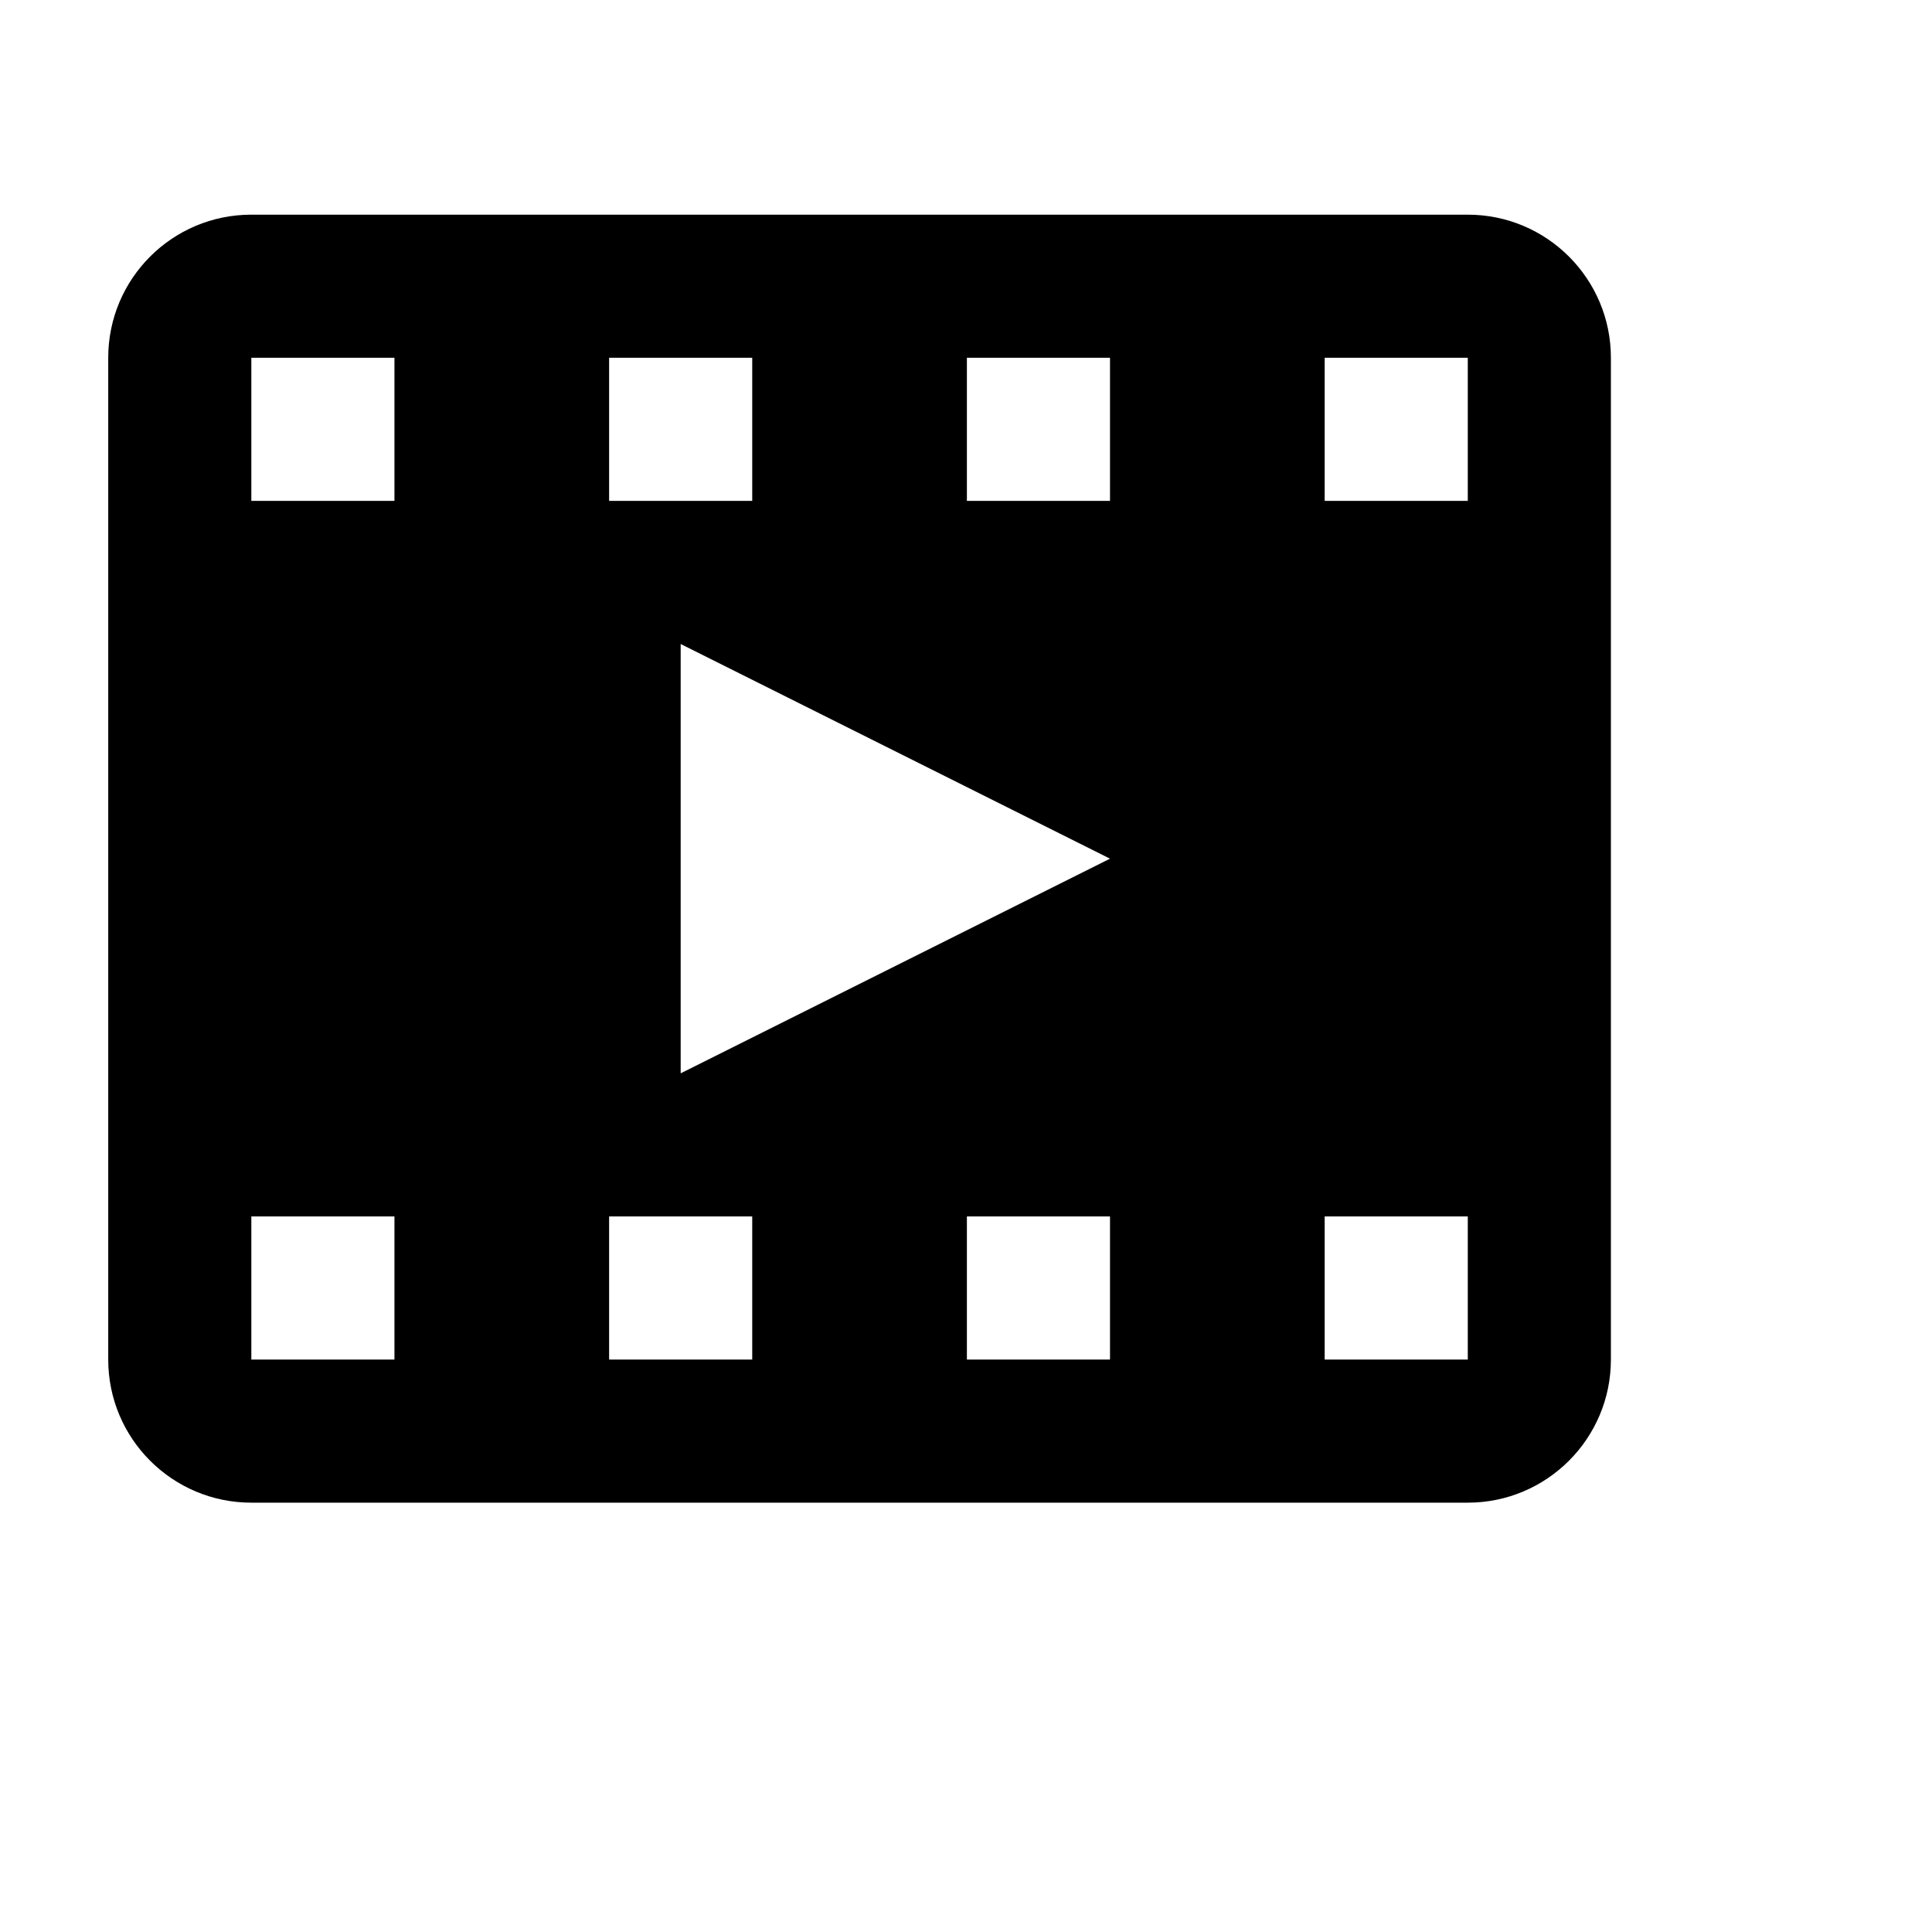 <svg viewBox="0 0 2160 2160" version="1.1" xmlns="http://www.w3.org/2000/svg" height="18pt" width="18pt">
    <path d="M1641 560h-160V400h160v160zm0 960h-160v-160h160v160zm-400-960h-160V400h160v160zm-480 640V720l480 240-480 240zm480 320h-160v-160h160v160zm-400 0H681v-160h160v160zM441 560H281V400h160v160zm0 960H281v-160h160v160zM681 400h160v160H681V400zm960-160H281c-88.4 0-160 71.6-160 160v1120c0 88.32 71.6 160 160 160h1360c88.32 0 160-71.68 160-160V400c0-88.4-71.68-160-160-160z" stroke="none" stroke-width="1" fill-rule="evenodd"/>
</svg>
